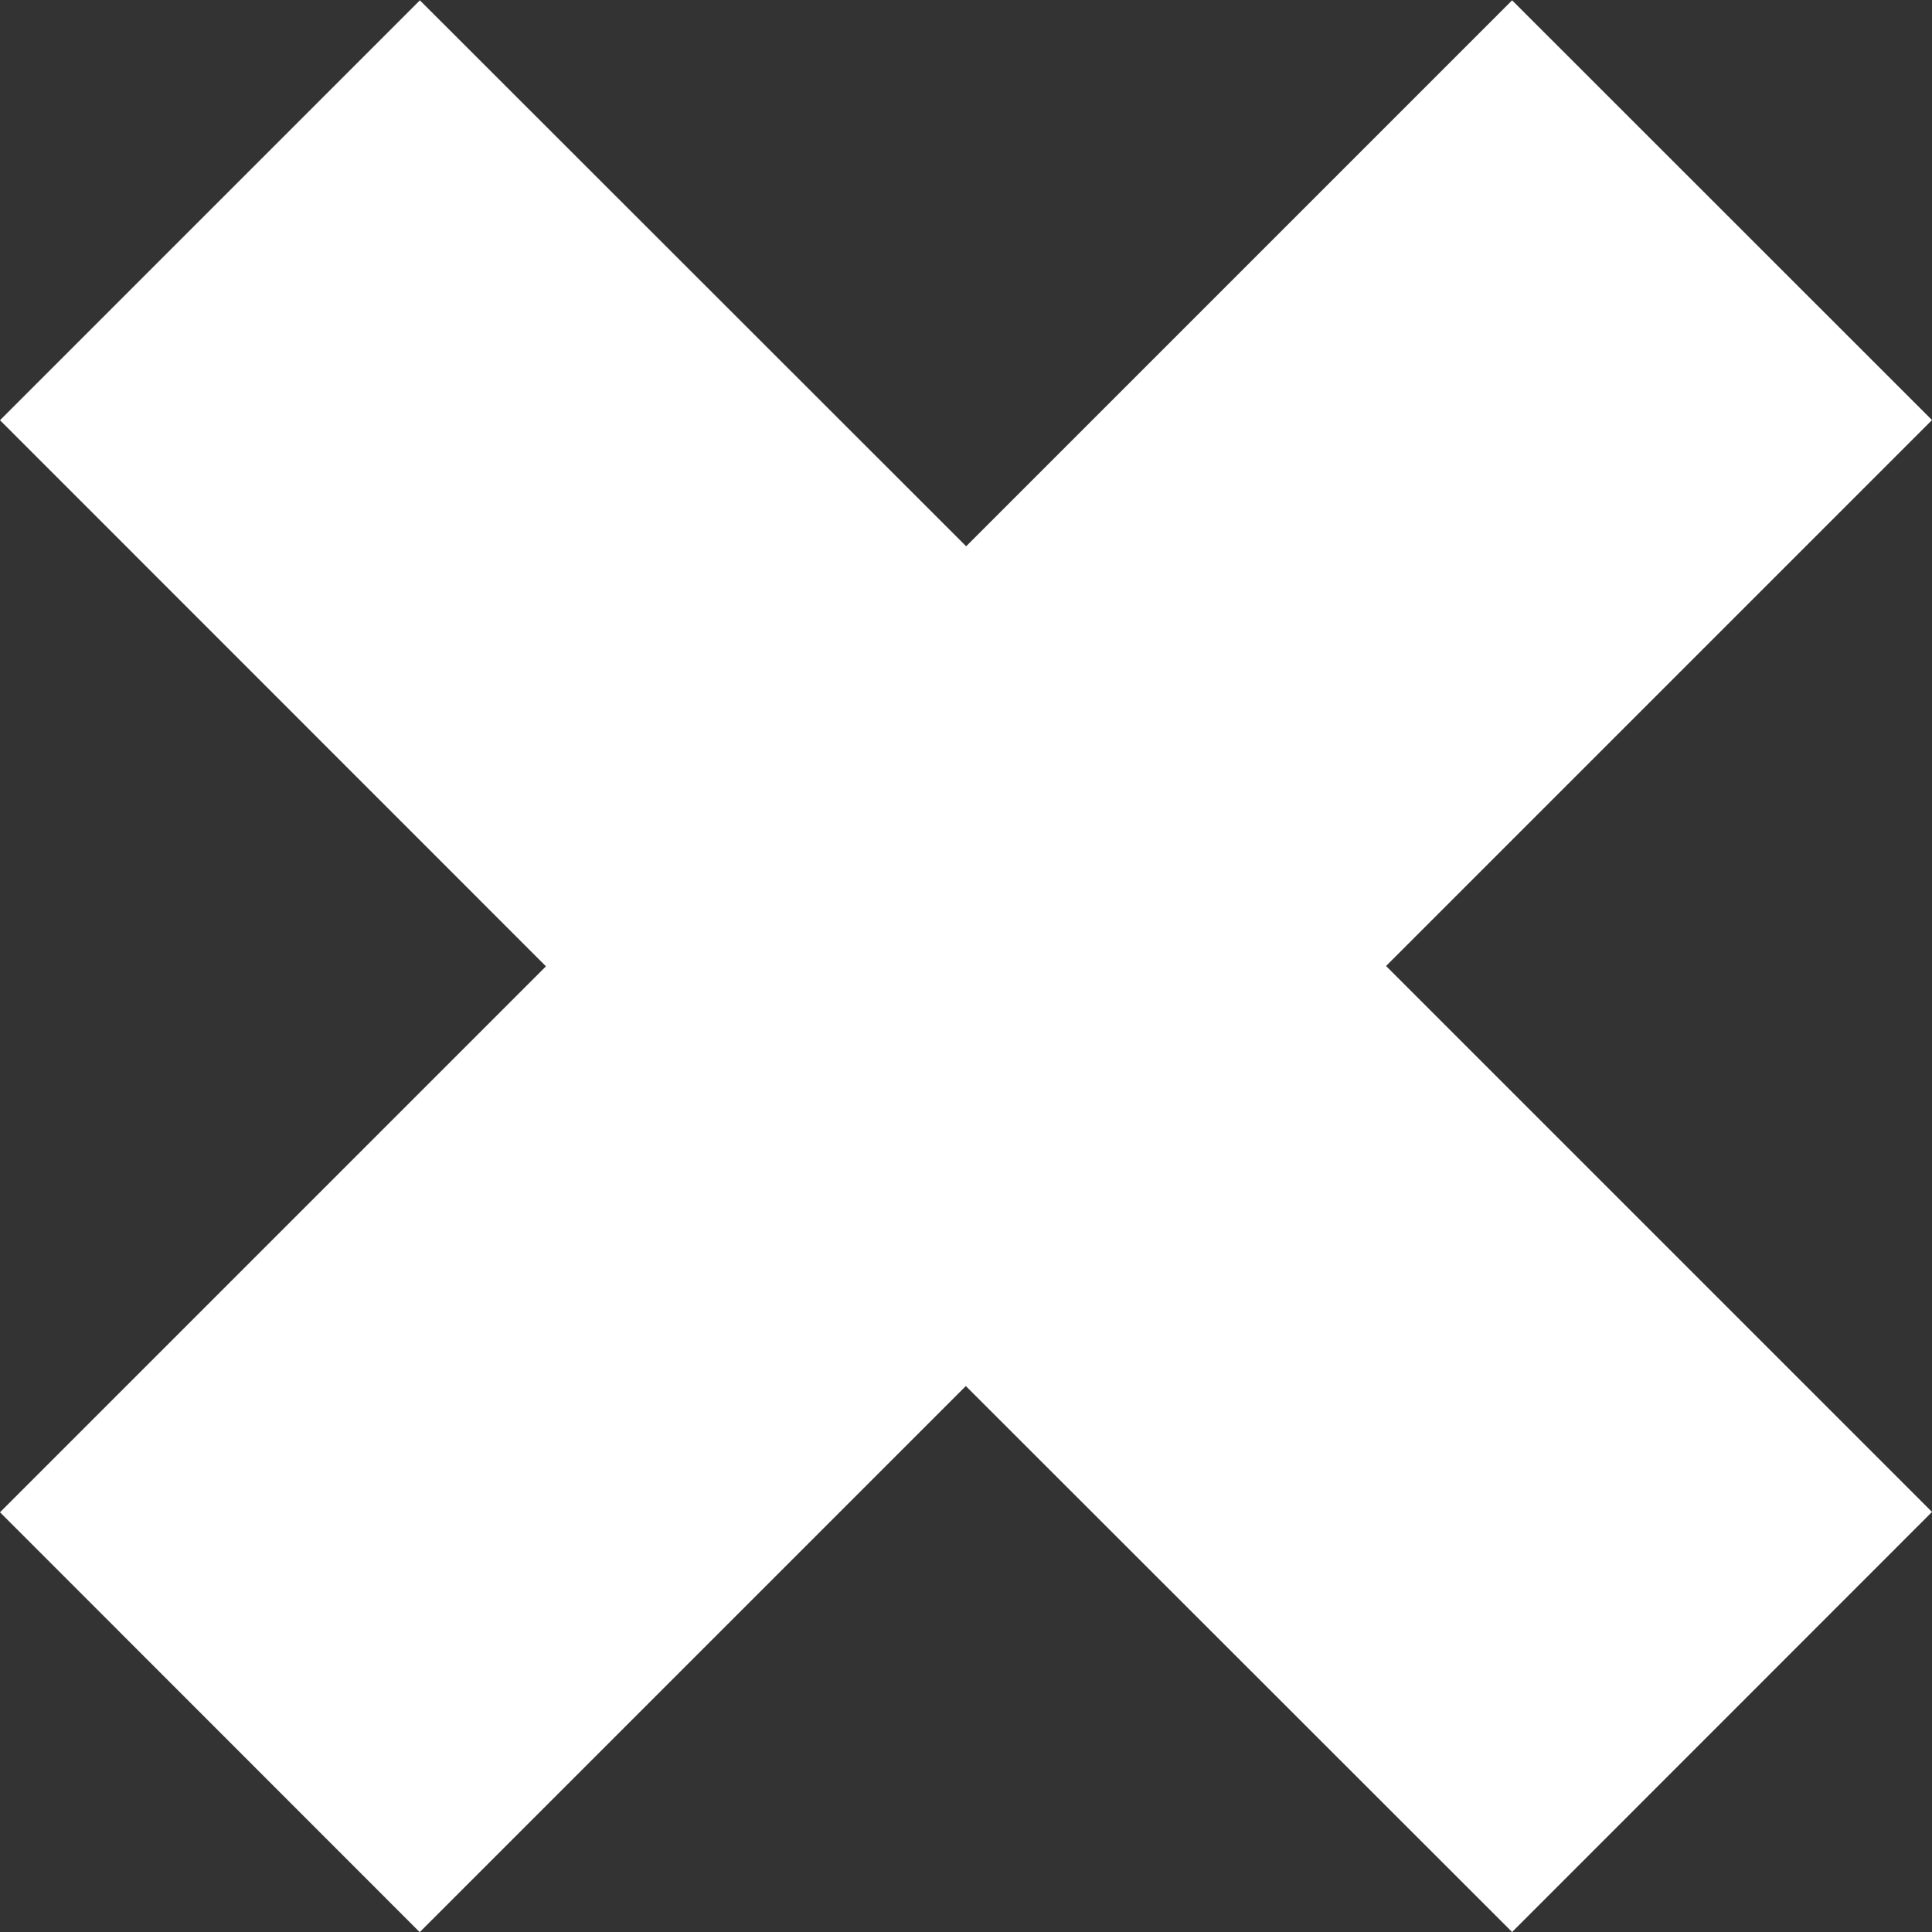 <svg width="12" height="12" viewBox="0 0 12 12" xmlns="http://www.w3.org/2000/svg" xmlns:sketch="http://www.bohemiancoding.com/sketch/ns"><rect x="0" y="0" width="12" height="12" fill="#333333" stroke="none"/><title>menu-remove-filter</title><path d="M2.608 12l3.391-3.391 3.393 3.391 2.608-2.609-3.391-3.391 3.391-3.391-2.608-2.607-3.391 3.391-3.393-3.391-2.608 2.608 3.391 3.392-3.391 3.391 2.608 2.609" sketch:type="MSShapeGroup" fill="#fff" fill-rule="evenodd"/></svg>